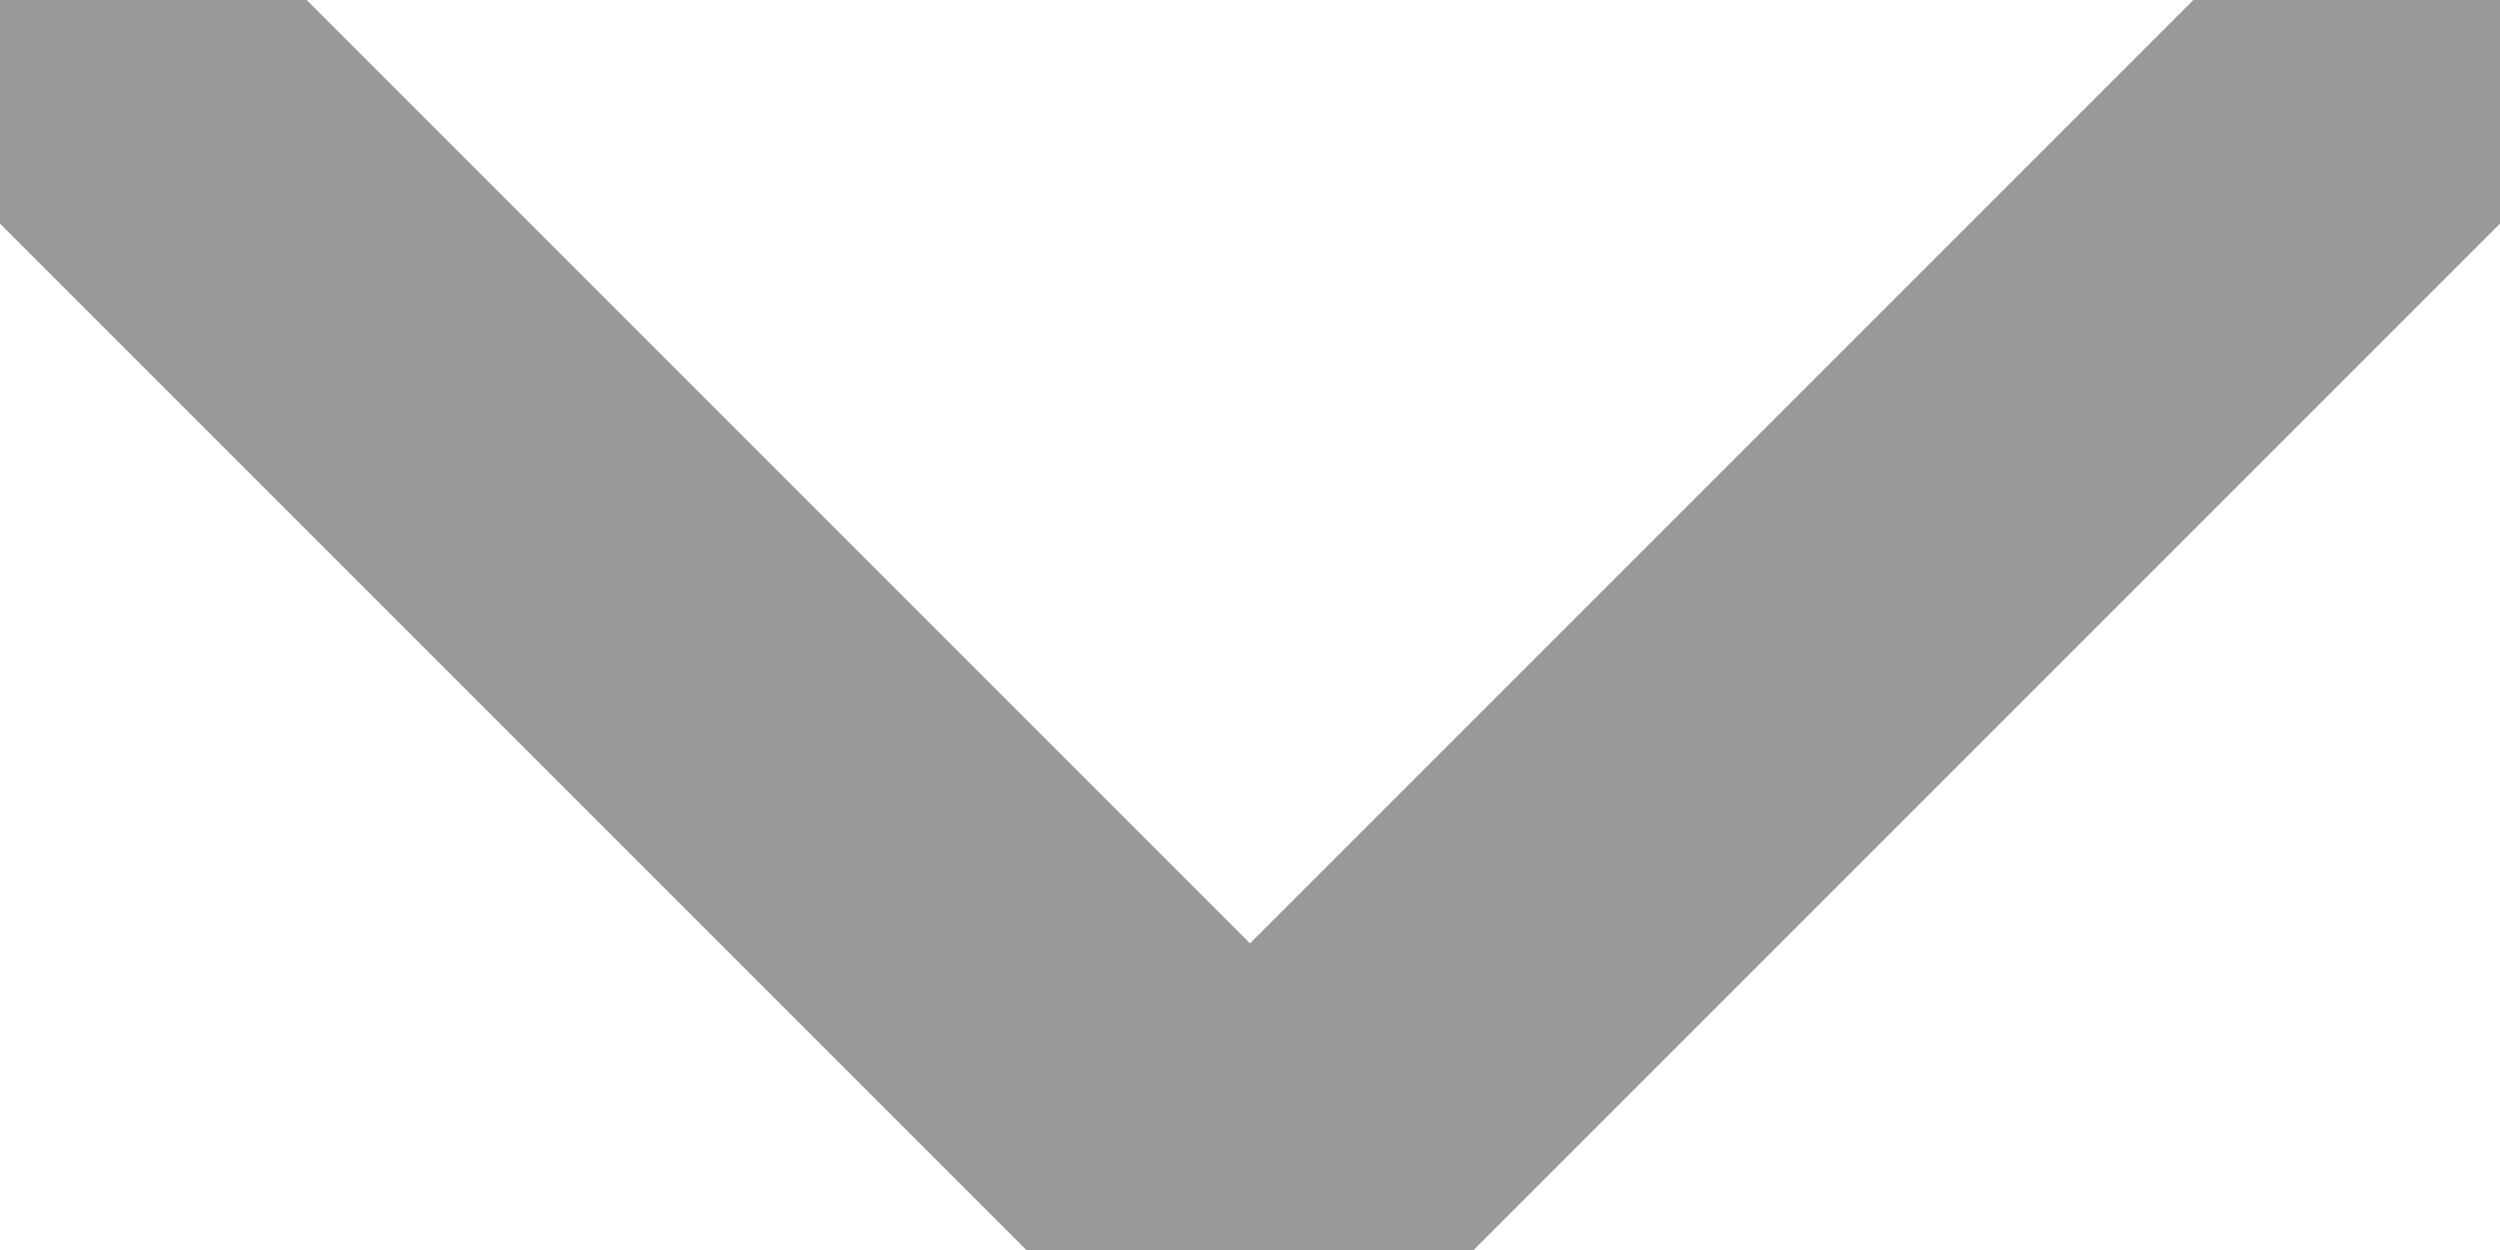 <svg width="10" height="5" viewBox="0 0 10 5" fill="none" xmlns="http://www.w3.org/2000/svg">
<path d="M0.333 0.167L5 4.834L9.667 0.167" stroke="#999999" stroke-width="1.5" stroke-linecap="round" stroke-linejoin="round"/>
</svg>
